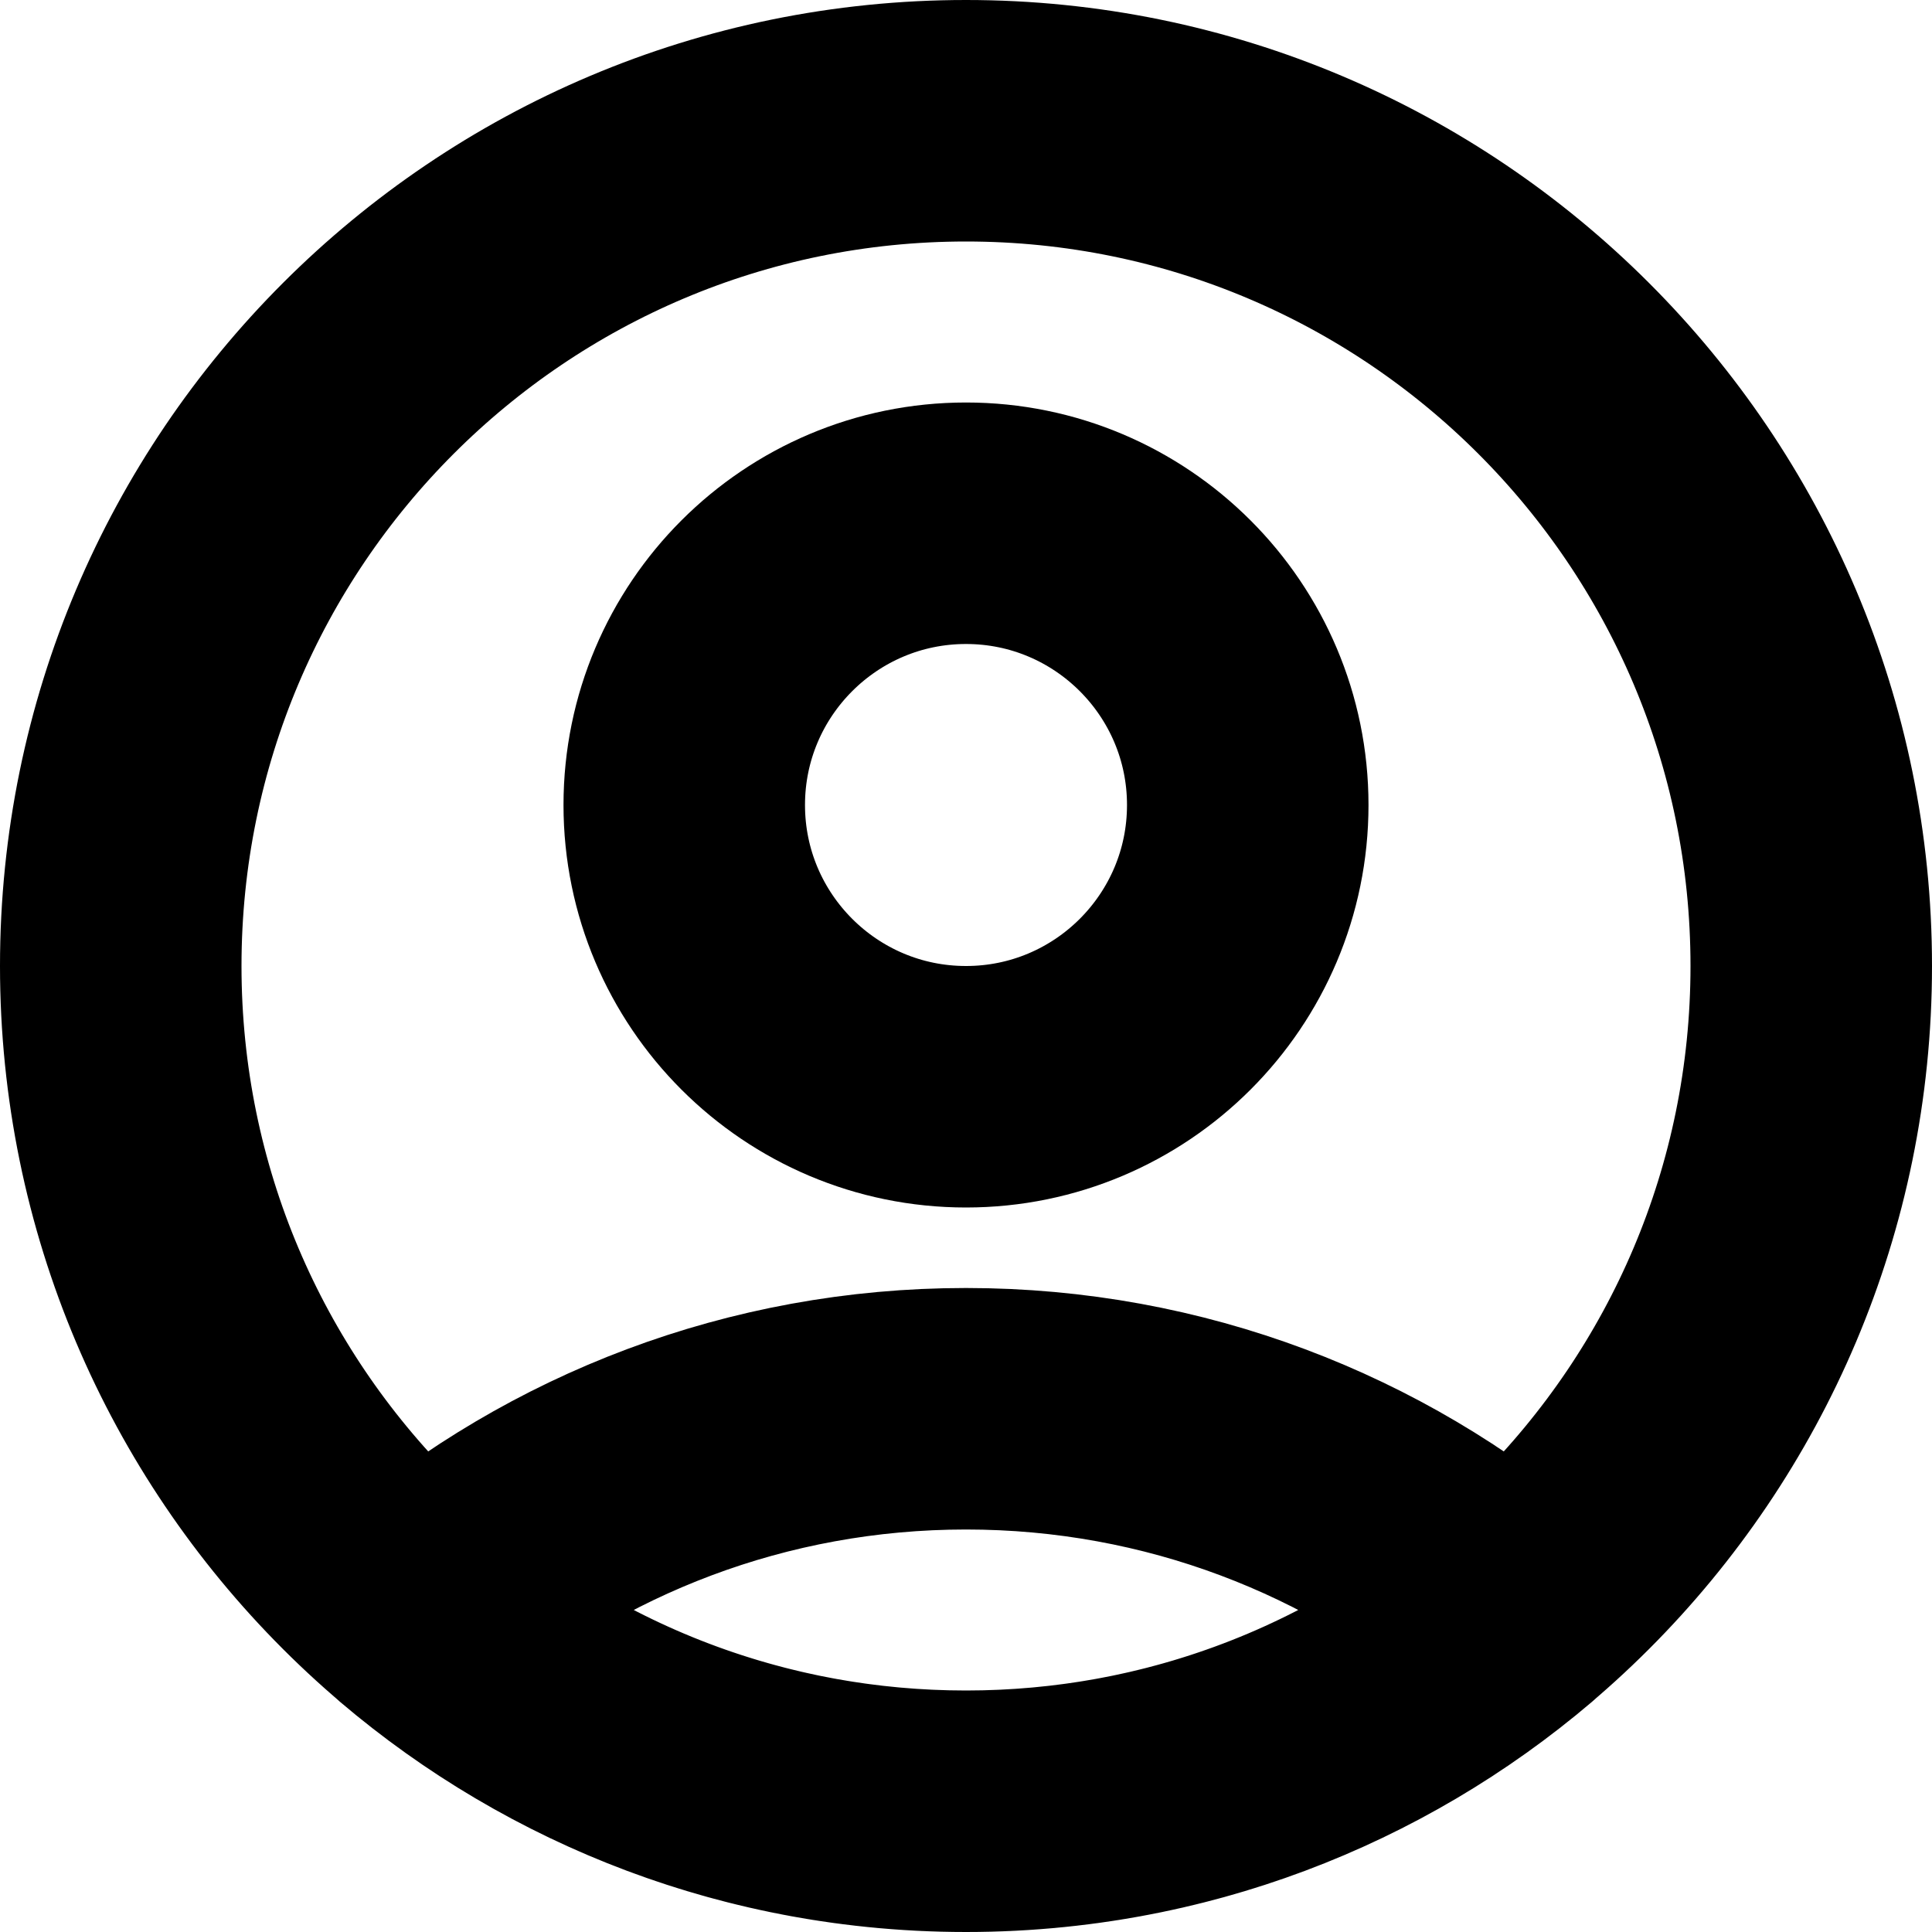 <svg
  width="12"
  height="12"
  viewBox="0 0 12 12"
  fill="none"
  xmlns="http://www.w3.org/2000/svg"
  data-fui-icon="true"
>
  <g
    clip-path="url(#clip0_882_1424)"
    stroke="currentColor"
    stroke-width="1.5"
    stroke-linecap="round"
    stroke-linejoin="round"
  >
    <path
      d="M6 11.25C8.899 11.25 11.25 8.899 11.25 6C11.25 3.101 8.899 0.75 6 0.75C3.101 0.75 0.75 3.101 0.75 6C0.75 8.899 3.101 11.25 6 11.25ZM6 11.25C7.297 11.25 8.484 10.78 9.401 10C8.484 9.22 7.297 8.75 6 8.75C4.703 8.75 3.516 9.22 2.599 10C3.516 10.78 4.703 11.25 6 11.25Z"
    />
    <path
      d="M7.75 5C7.75 5.966 6.966 6.75 6 6.75C5.034 6.75 4.25 5.966 4.25 5C4.25 4.034 5.034 3.25 6 3.25C6.966 3.25 7.75 4.034 7.75 5Z"
    />
  </g>
  <defs>
    <clipPath id="clip0_882_1424">
      <path fill="currentColor" d="M0 0H12V12H0z" />
    </clipPath>
  </defs>
</svg>
